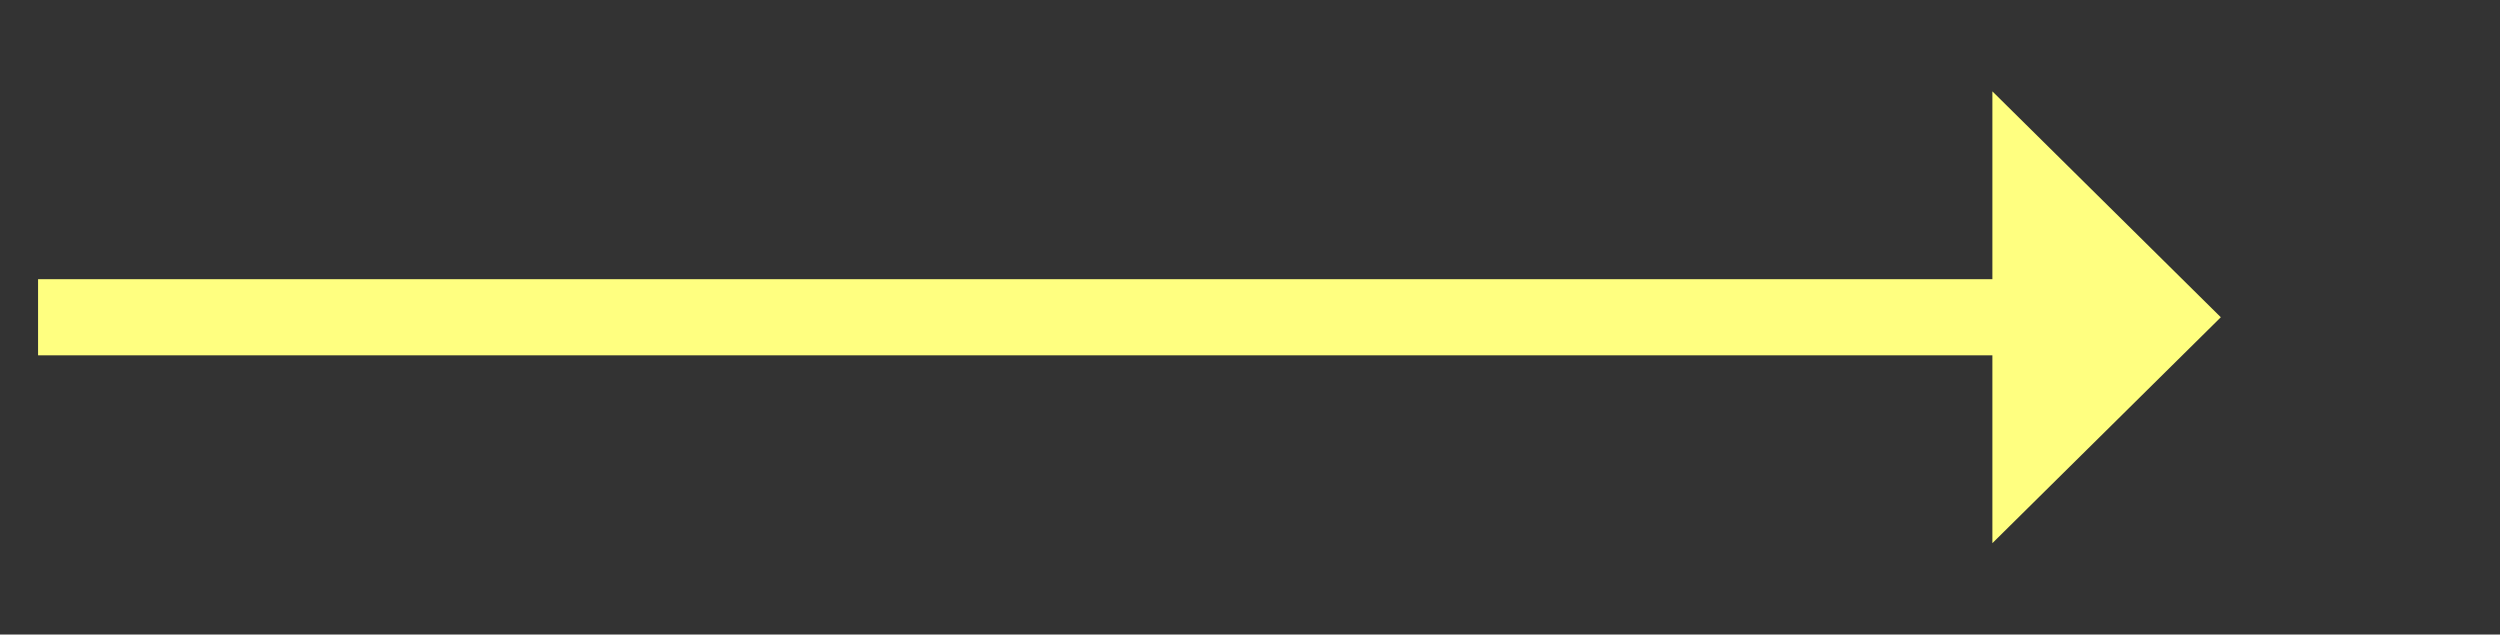 ﻿<?xml version="1.0" encoding="utf-8"?>
<svg version="1.1" xmlns:xlink="http://www.w3.org/1999/xlink" width="98.5px" height="25px" xmlns="http://www.w3.org/2000/svg">
  <rect width="100%" height="100%" fill="#333333" stroke="none"/>
  <g transform="matrix(1 0 0 1 -1000.5 -1884 )">
    <path d="M 1079 1905.4  L 1088 1896.5  L 1079 1887.6  L 1079 1905.4  Z " fill-rule="nonzero" fill="#ffff80" stroke="none" />
    <path d="M 1002 1896.5  L 1081 1896.5  " stroke-width="3" stroke="#ffff80" fill="none" />
  </g>
</svg>